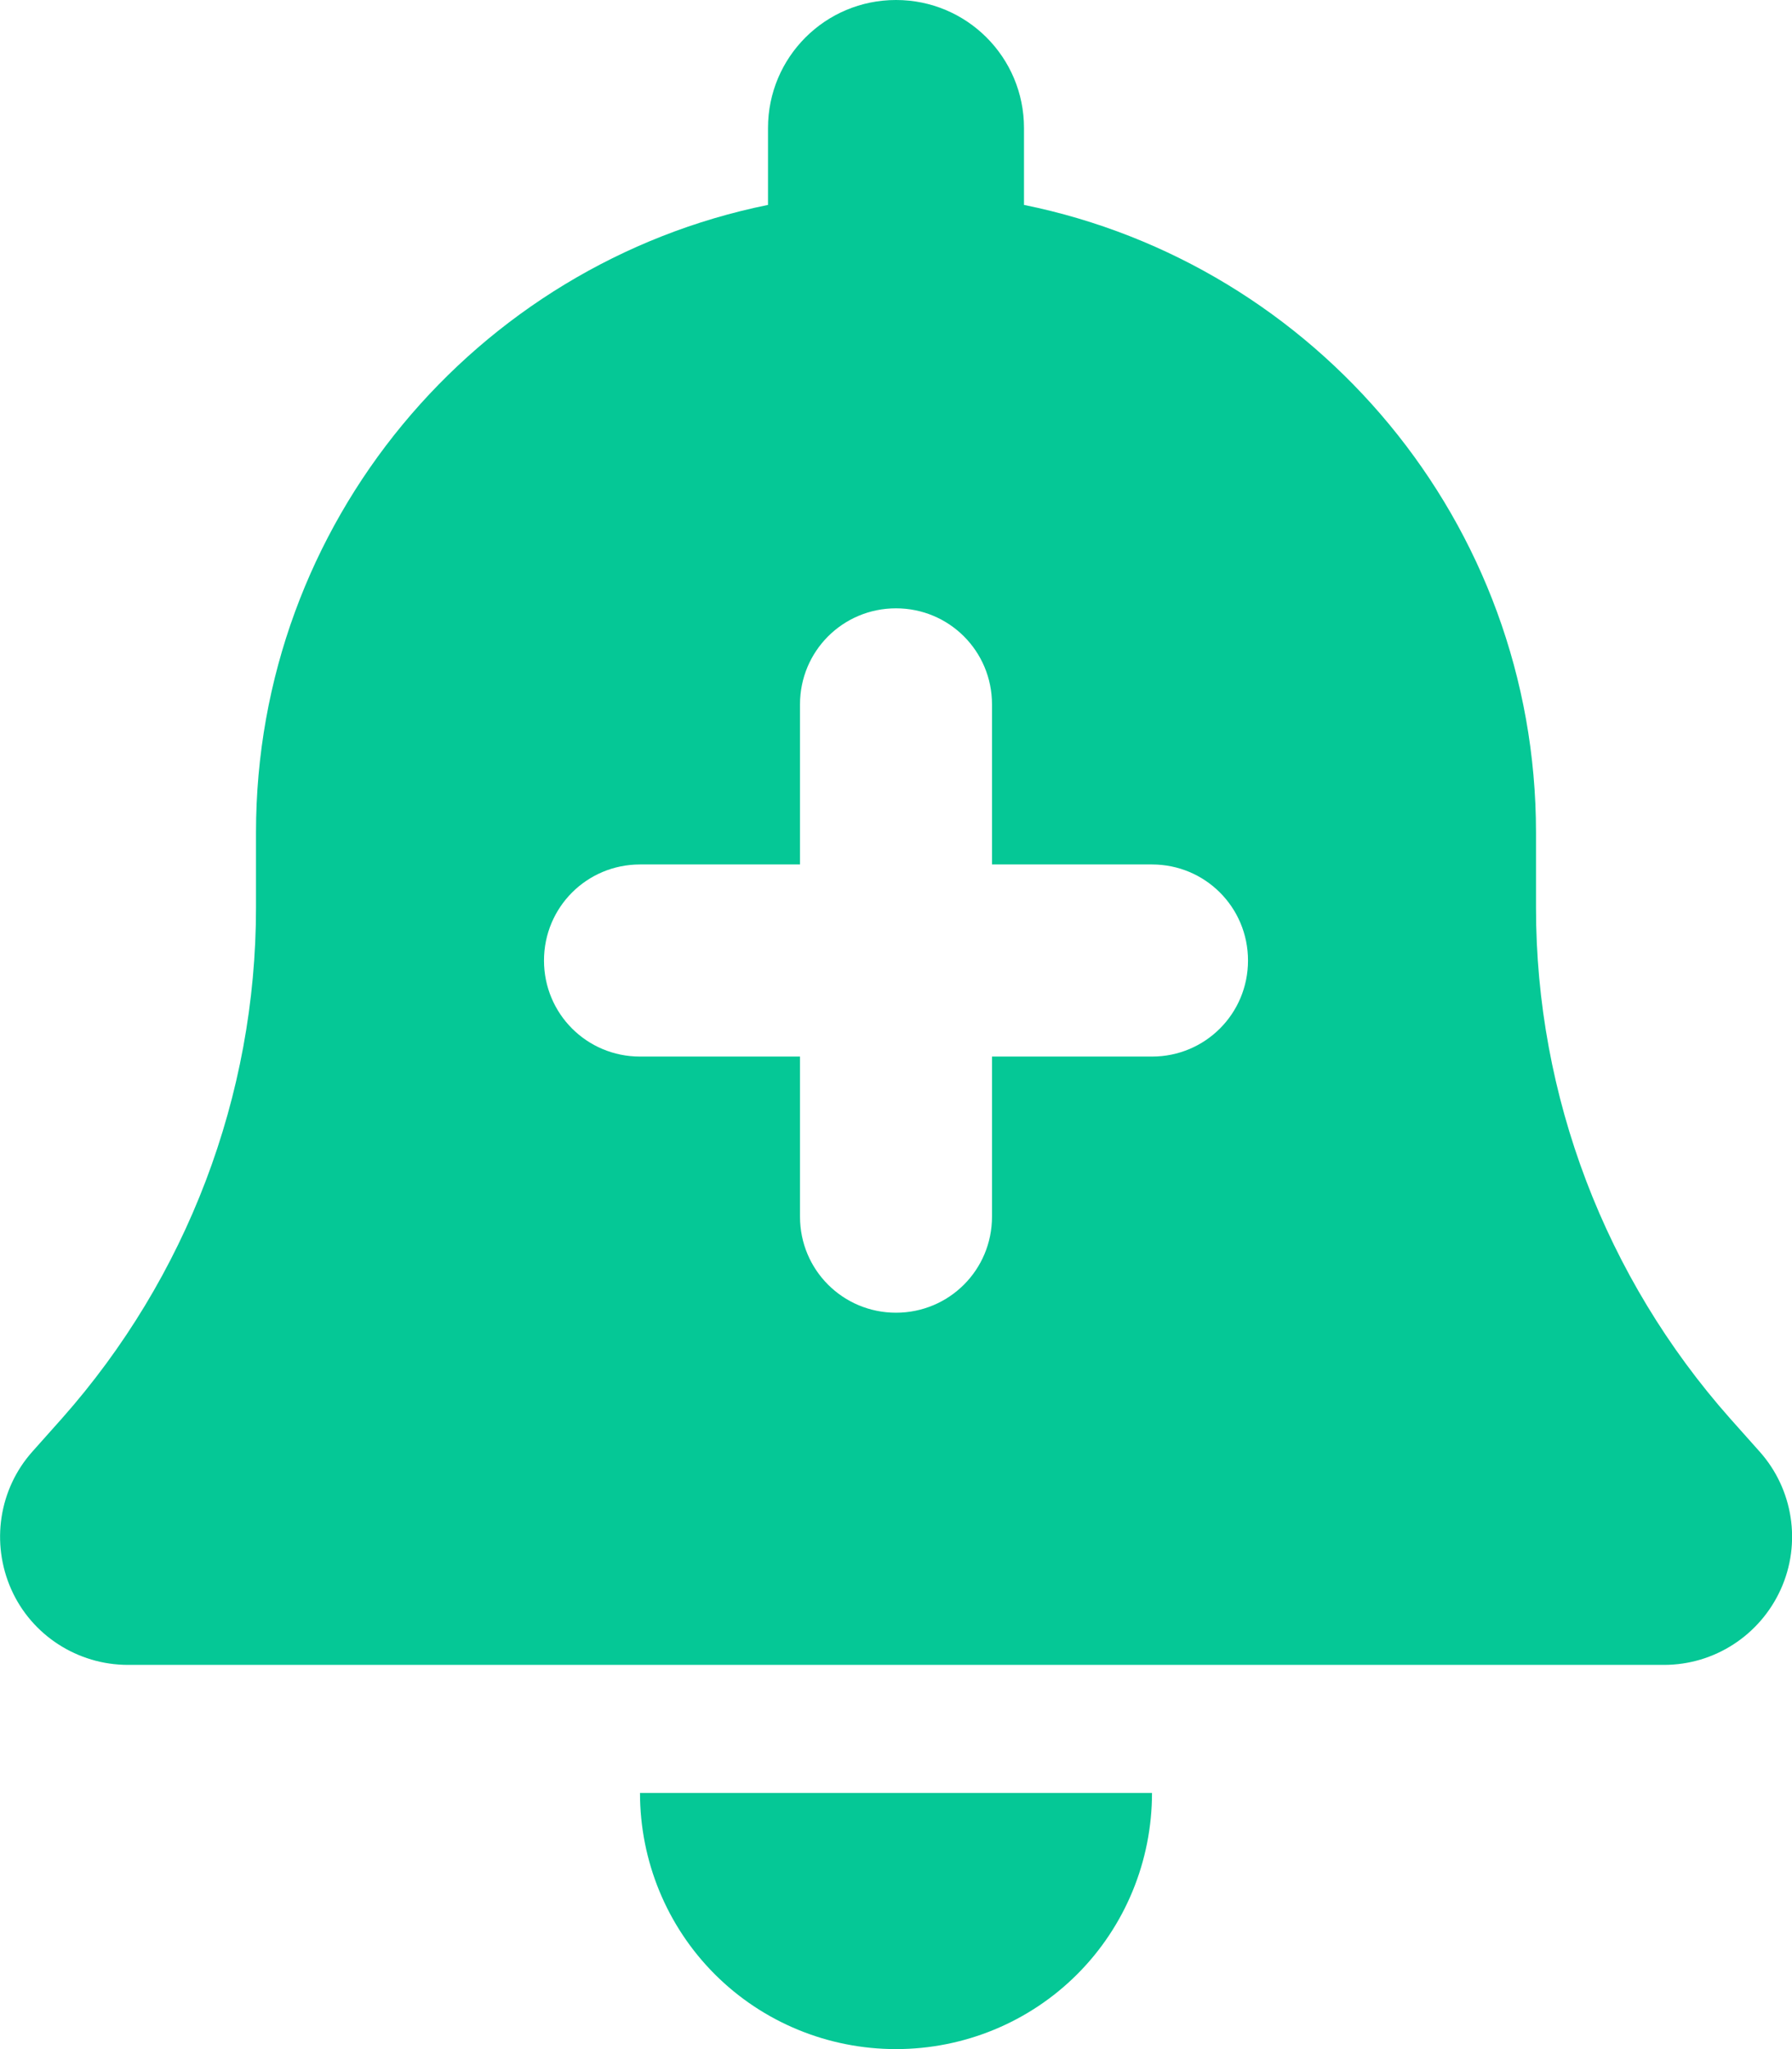 <svg xmlns="http://www.w3.org/2000/svg" viewBox="0 0 448 512"><path d="M224 0c-17.7 0-32 14.3-32 32l0 19.2C119 66 64 130.6 64 208l0 18.8c0 47-17.3 92.4-48.5 127.6l-7.4 8.3c-8.4 9.4-10.4 22.9-5.3 34.4S19.4 416 32 416l384 0c12.6 0 24-7.4 29.2-18.9s3.1-25-5.3-34.4l-7.4-8.3C401.3 319.2 384 273.9 384 226.8l0-18.8c0-77.4-55-142-128-156.8L256 32c0-17.7-14.3-32-32-32zm45.3 493.3c12-12 18.7-28.3 18.7-45.3l-64 0-64 0c0 17 6.7 33.3 18.7 45.3s28.3 18.7 45.3 18.7s33.3-6.7 45.3-18.7zM224 152c13.3 0 24 10.7 24 24l0 40 40 0c13.3 0 24 10.7 24 24s-10.7 24-24 24l-40 0 0 40c0 13.3-10.7 24-24 24s-24-10.7-24-24l0-40-40 0c-13.3 0-24-10.7-24-24s10.7-24 24-24l40 0 0-40c0-13.3 10.7-24 24-24z" fill="#05c896" /></svg>